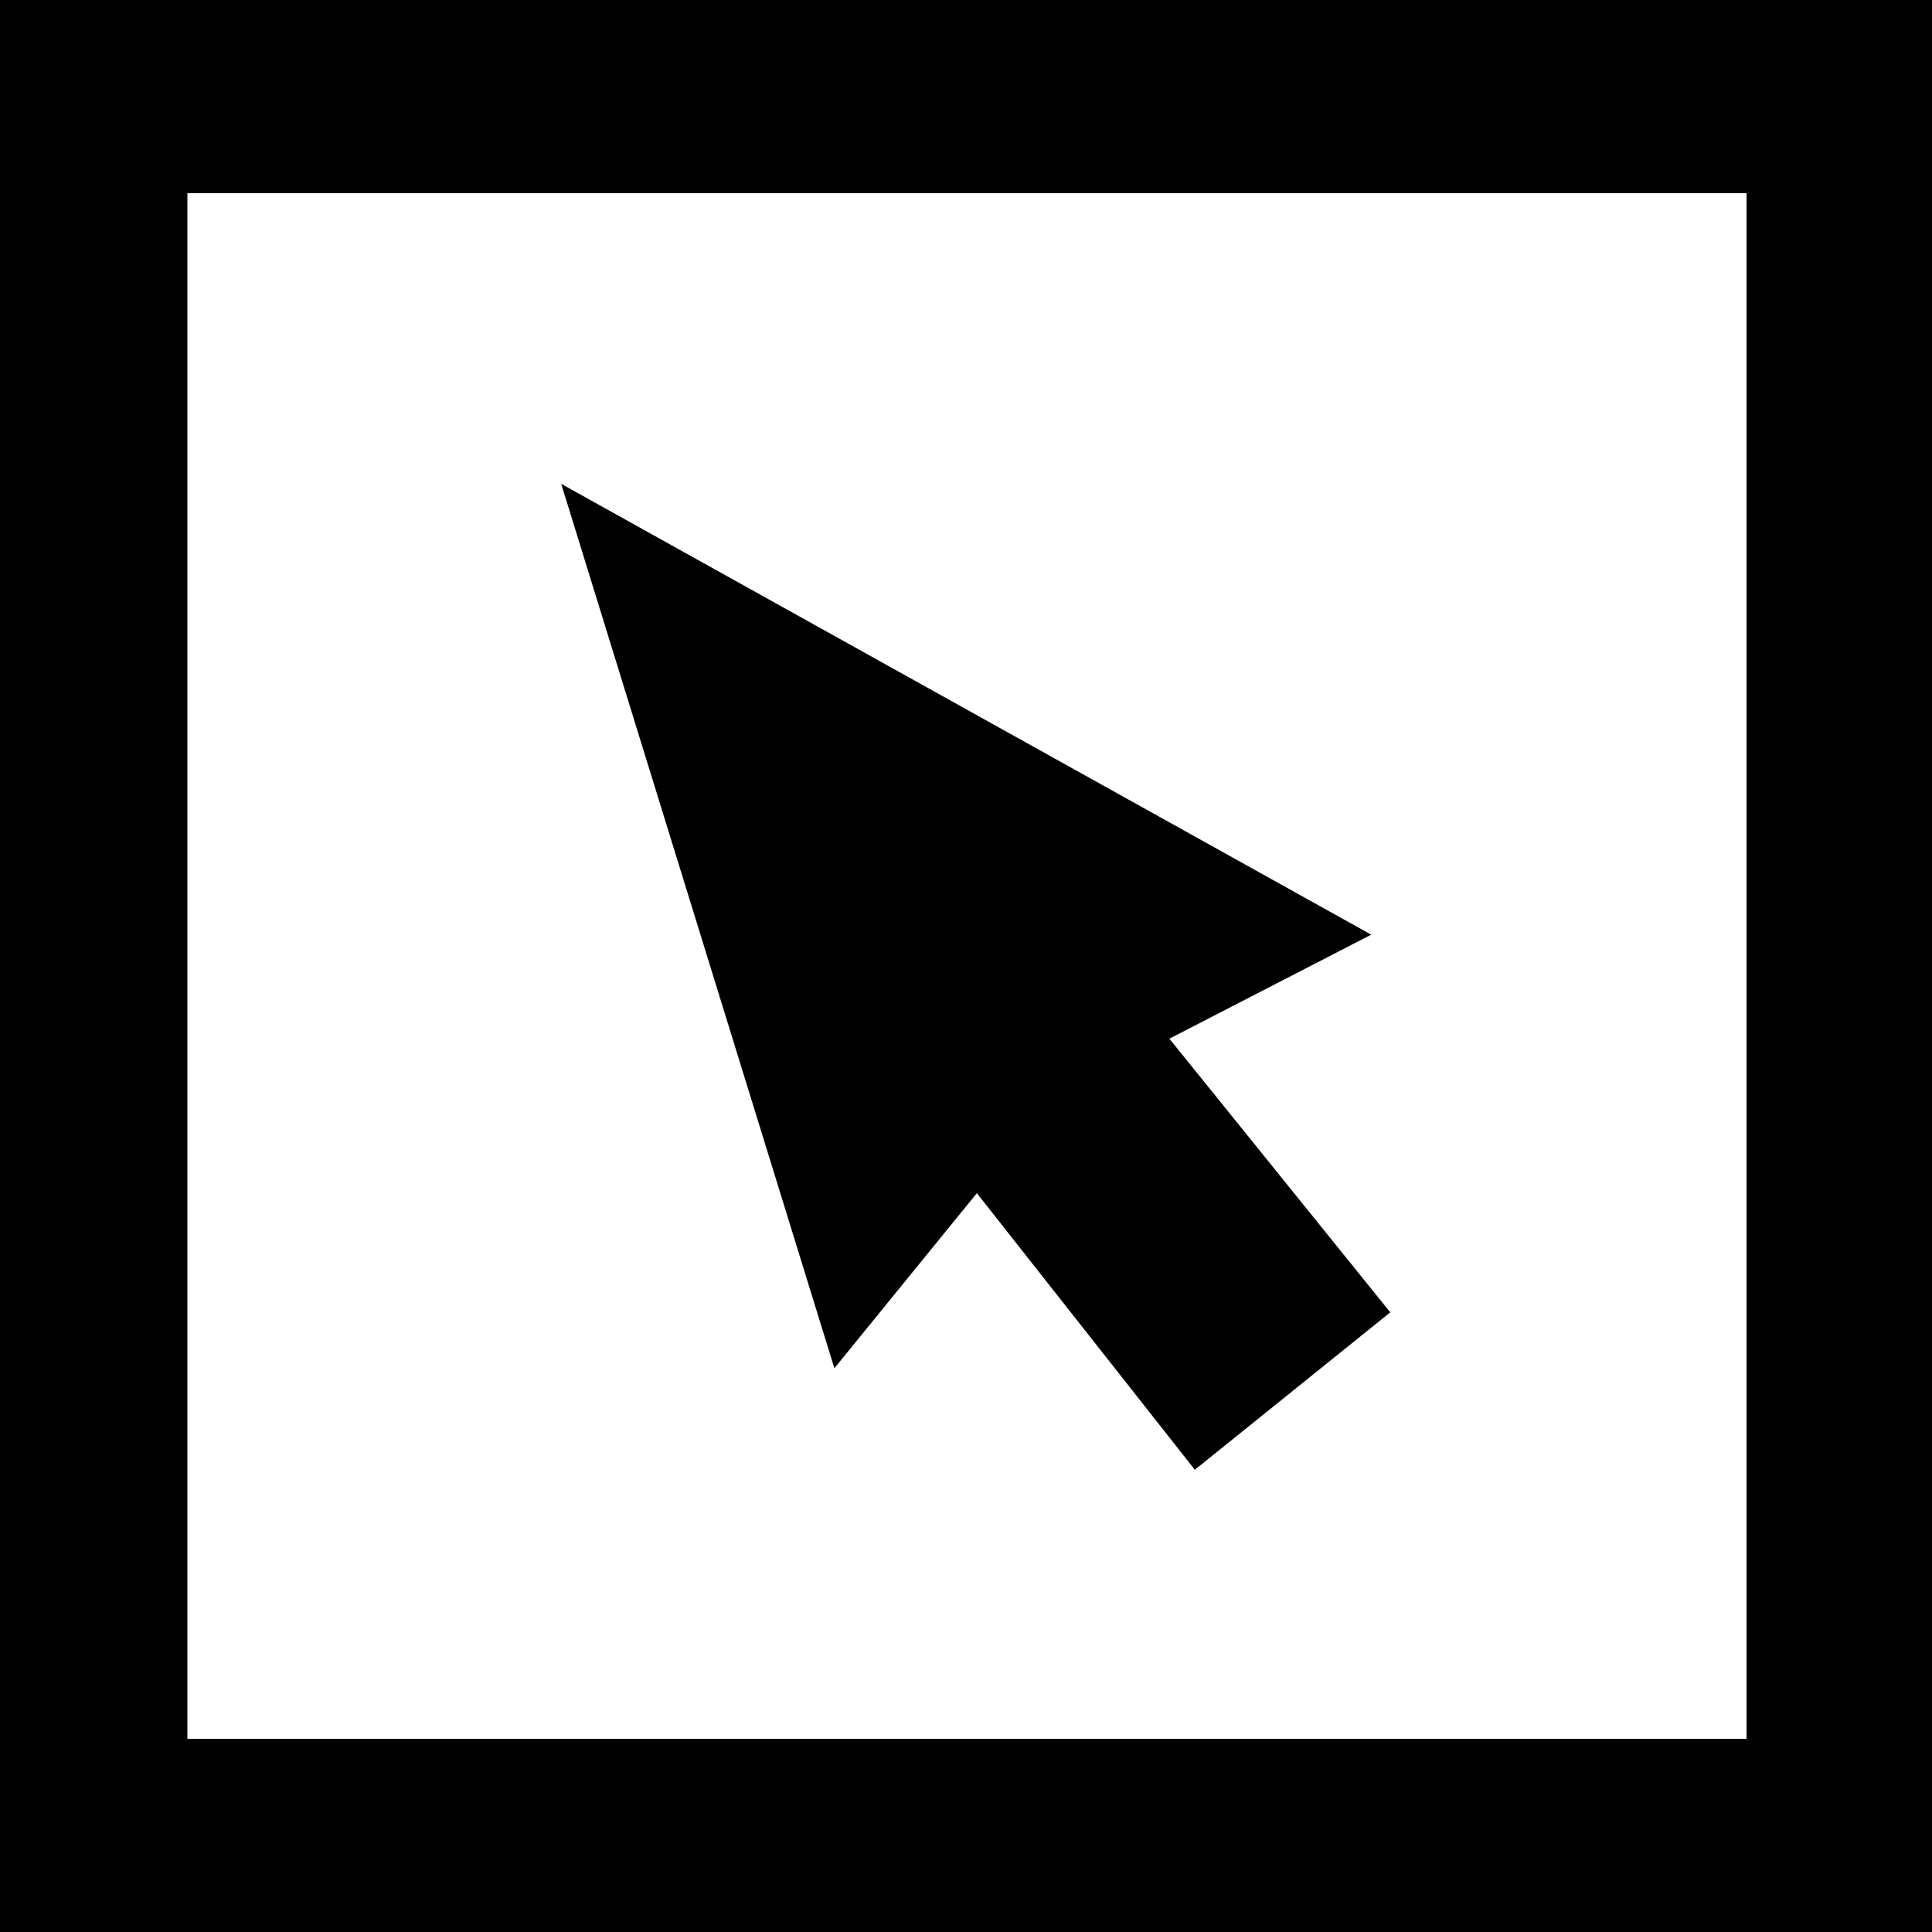 <svg xmlns="http://www.w3.org/2000/svg" viewBox="0 0 100 100"><path fill="#fff" d="M0 0h100v100H0V0z"/><path fill="#fff" d="M0 0h100v100H0z"/><path d="M100 100H0V0h100v100zM9.7 90h80.7V10H9.7"/><path d="M49.3 22.2l6 .7-1 9.1 5.4-.6-10.4 21.3-6.1-23.2 5.2 1.8.9-9.1z" transform="matrix(-1.522 1.522 -1.407 -1.406 178.231 24.105)"/></svg>
